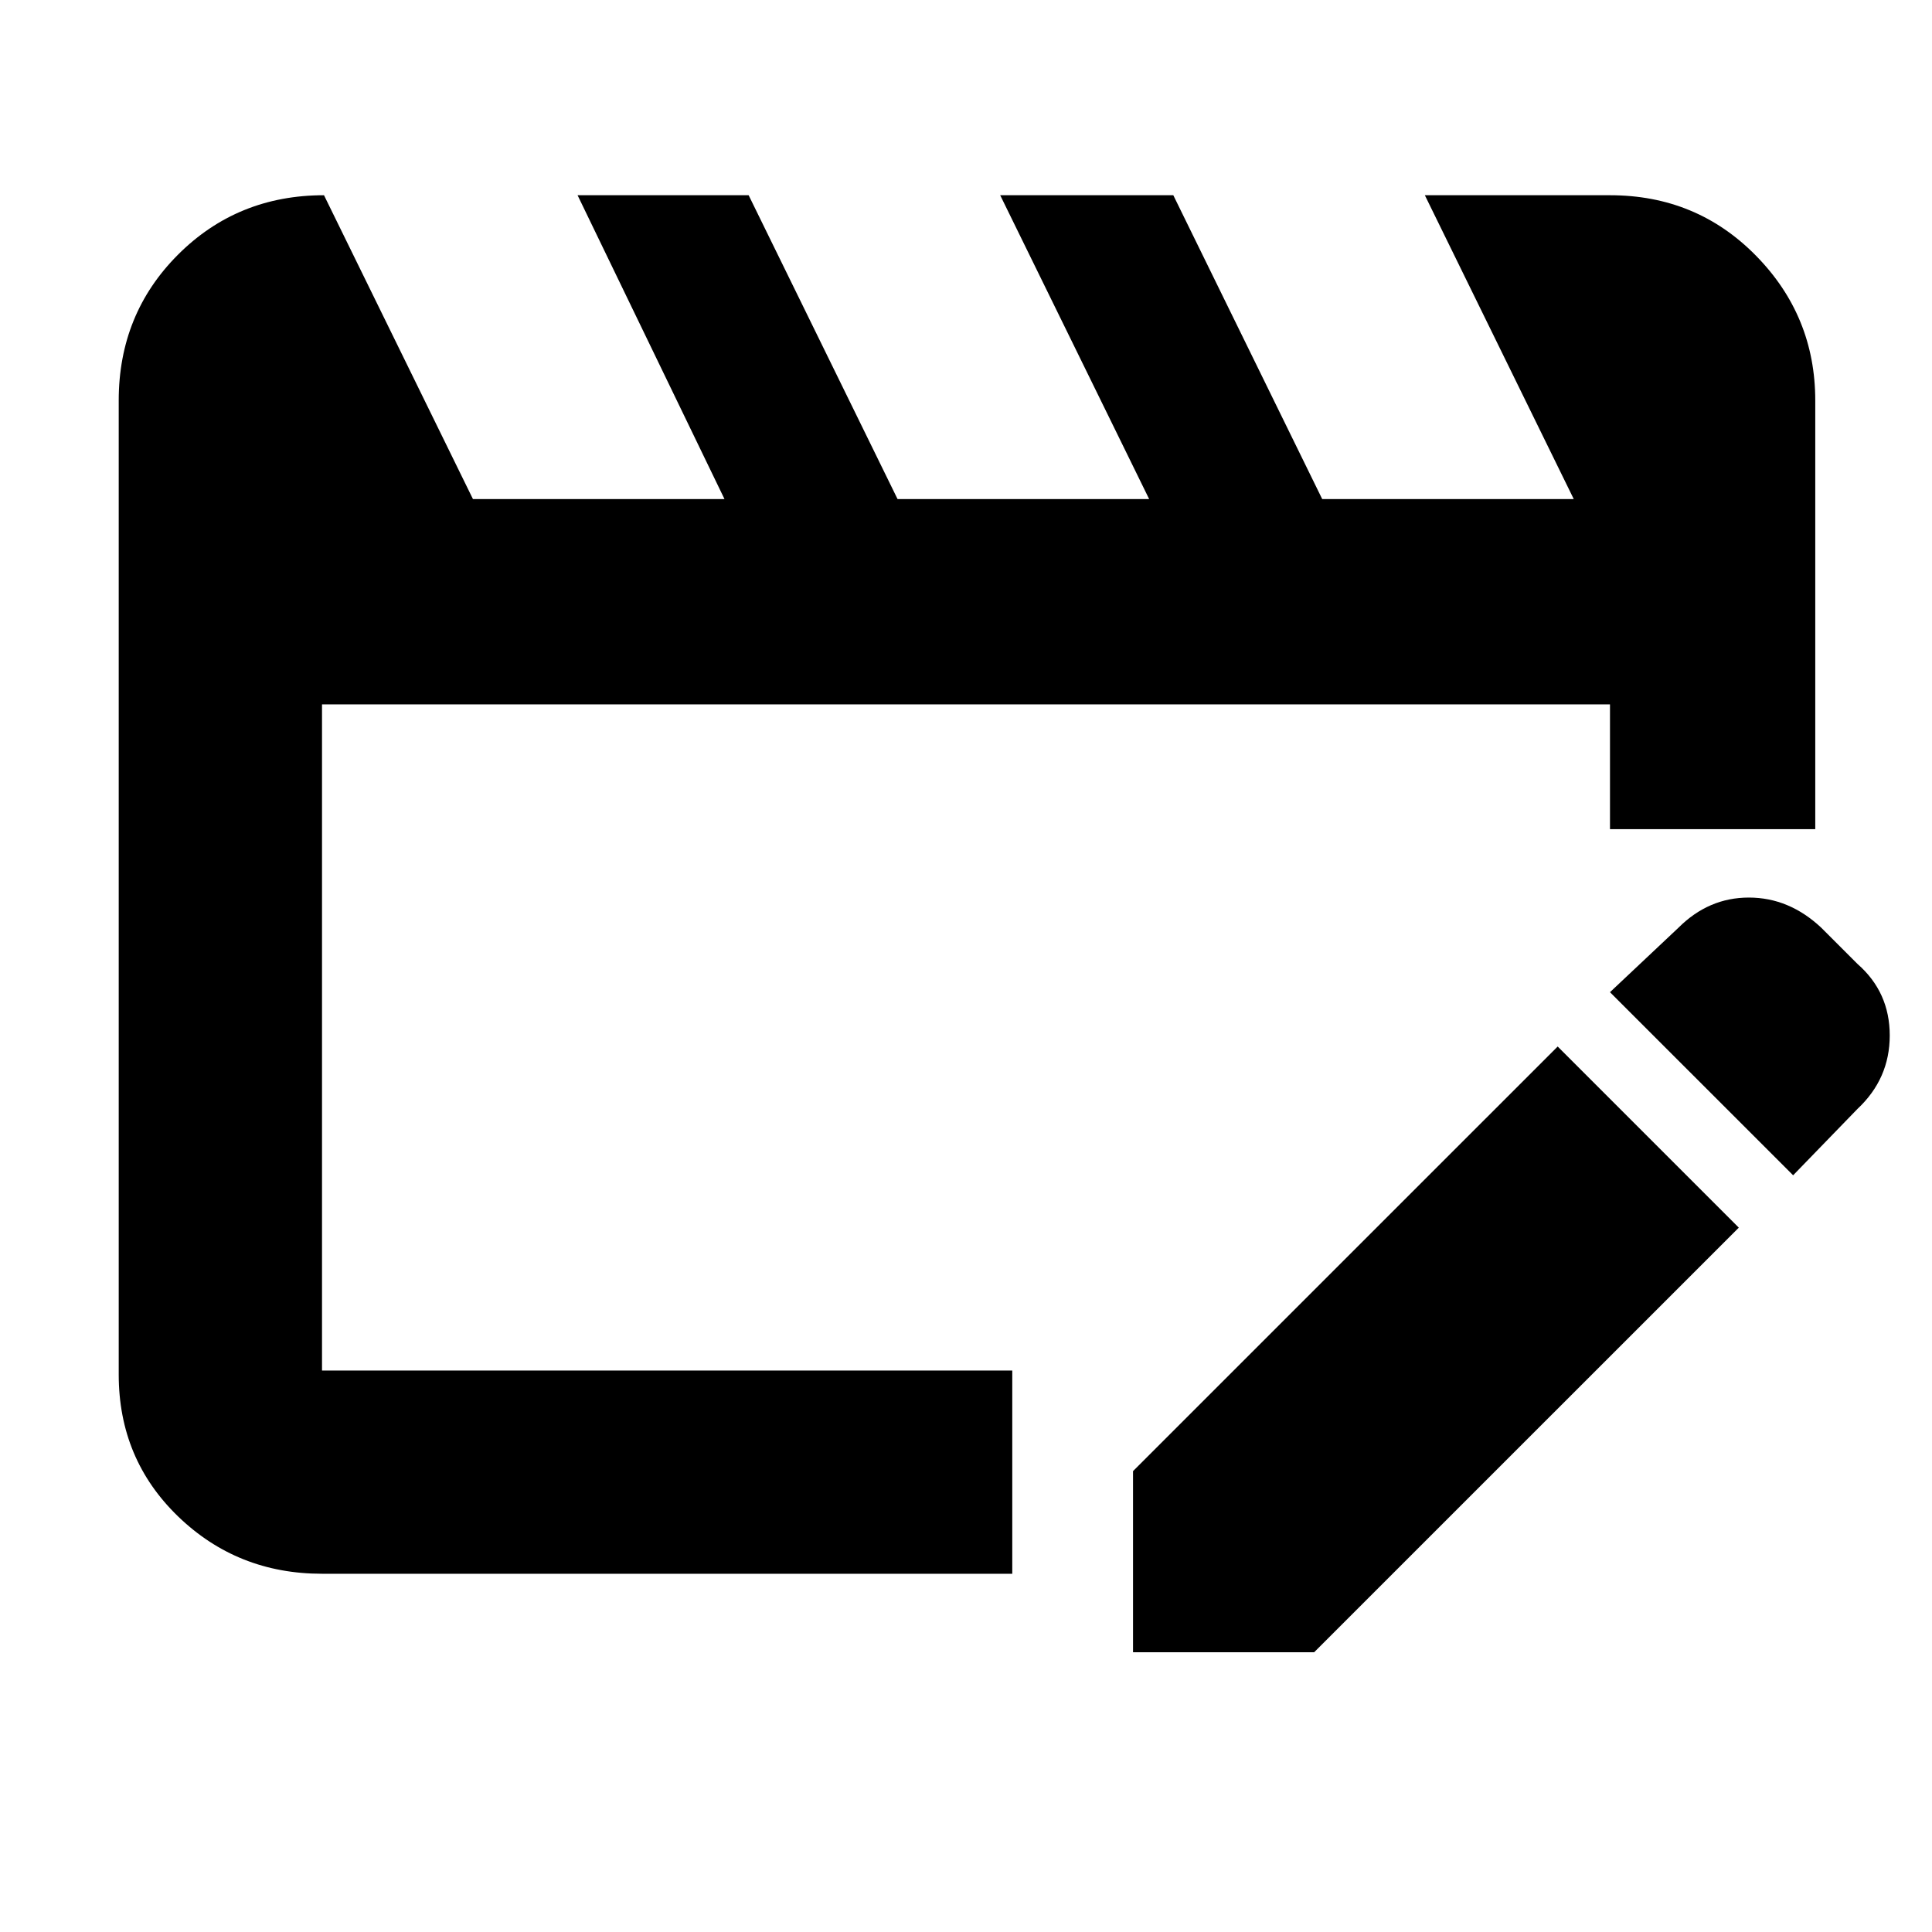 <svg xmlns="http://www.w3.org/2000/svg" height="40" width="40"><path d="M6.667 32.583q-1.75 0-2.98-1.187-1.229-1.188-1.229-2.938V8.292q0-1.792 1.229-3.021 1.23-1.229 3.021-1.229l3.084 6.291H15l-3.042-6.291H15.5l3.083 6.291h5.209l-3.084-6.291h3.584l3.083 6.291h5.208L29.5 4.042h3.833q1.792 0 3.021 1.25 1.229 1.25 1.229 3v8.875h-4.25v-2.584H6.667v13.792h14.291v4.208Zm16.791 1.625v-3.75l8.792-8.791 3.75 3.75-8.792 8.791Zm13.667-9.875-3.792-3.791 1.417-1.334q.625-.625 1.458-.625.834 0 1.5.625l.75.75q.667.584.667 1.48 0 .895-.667 1.52Z"/></svg>